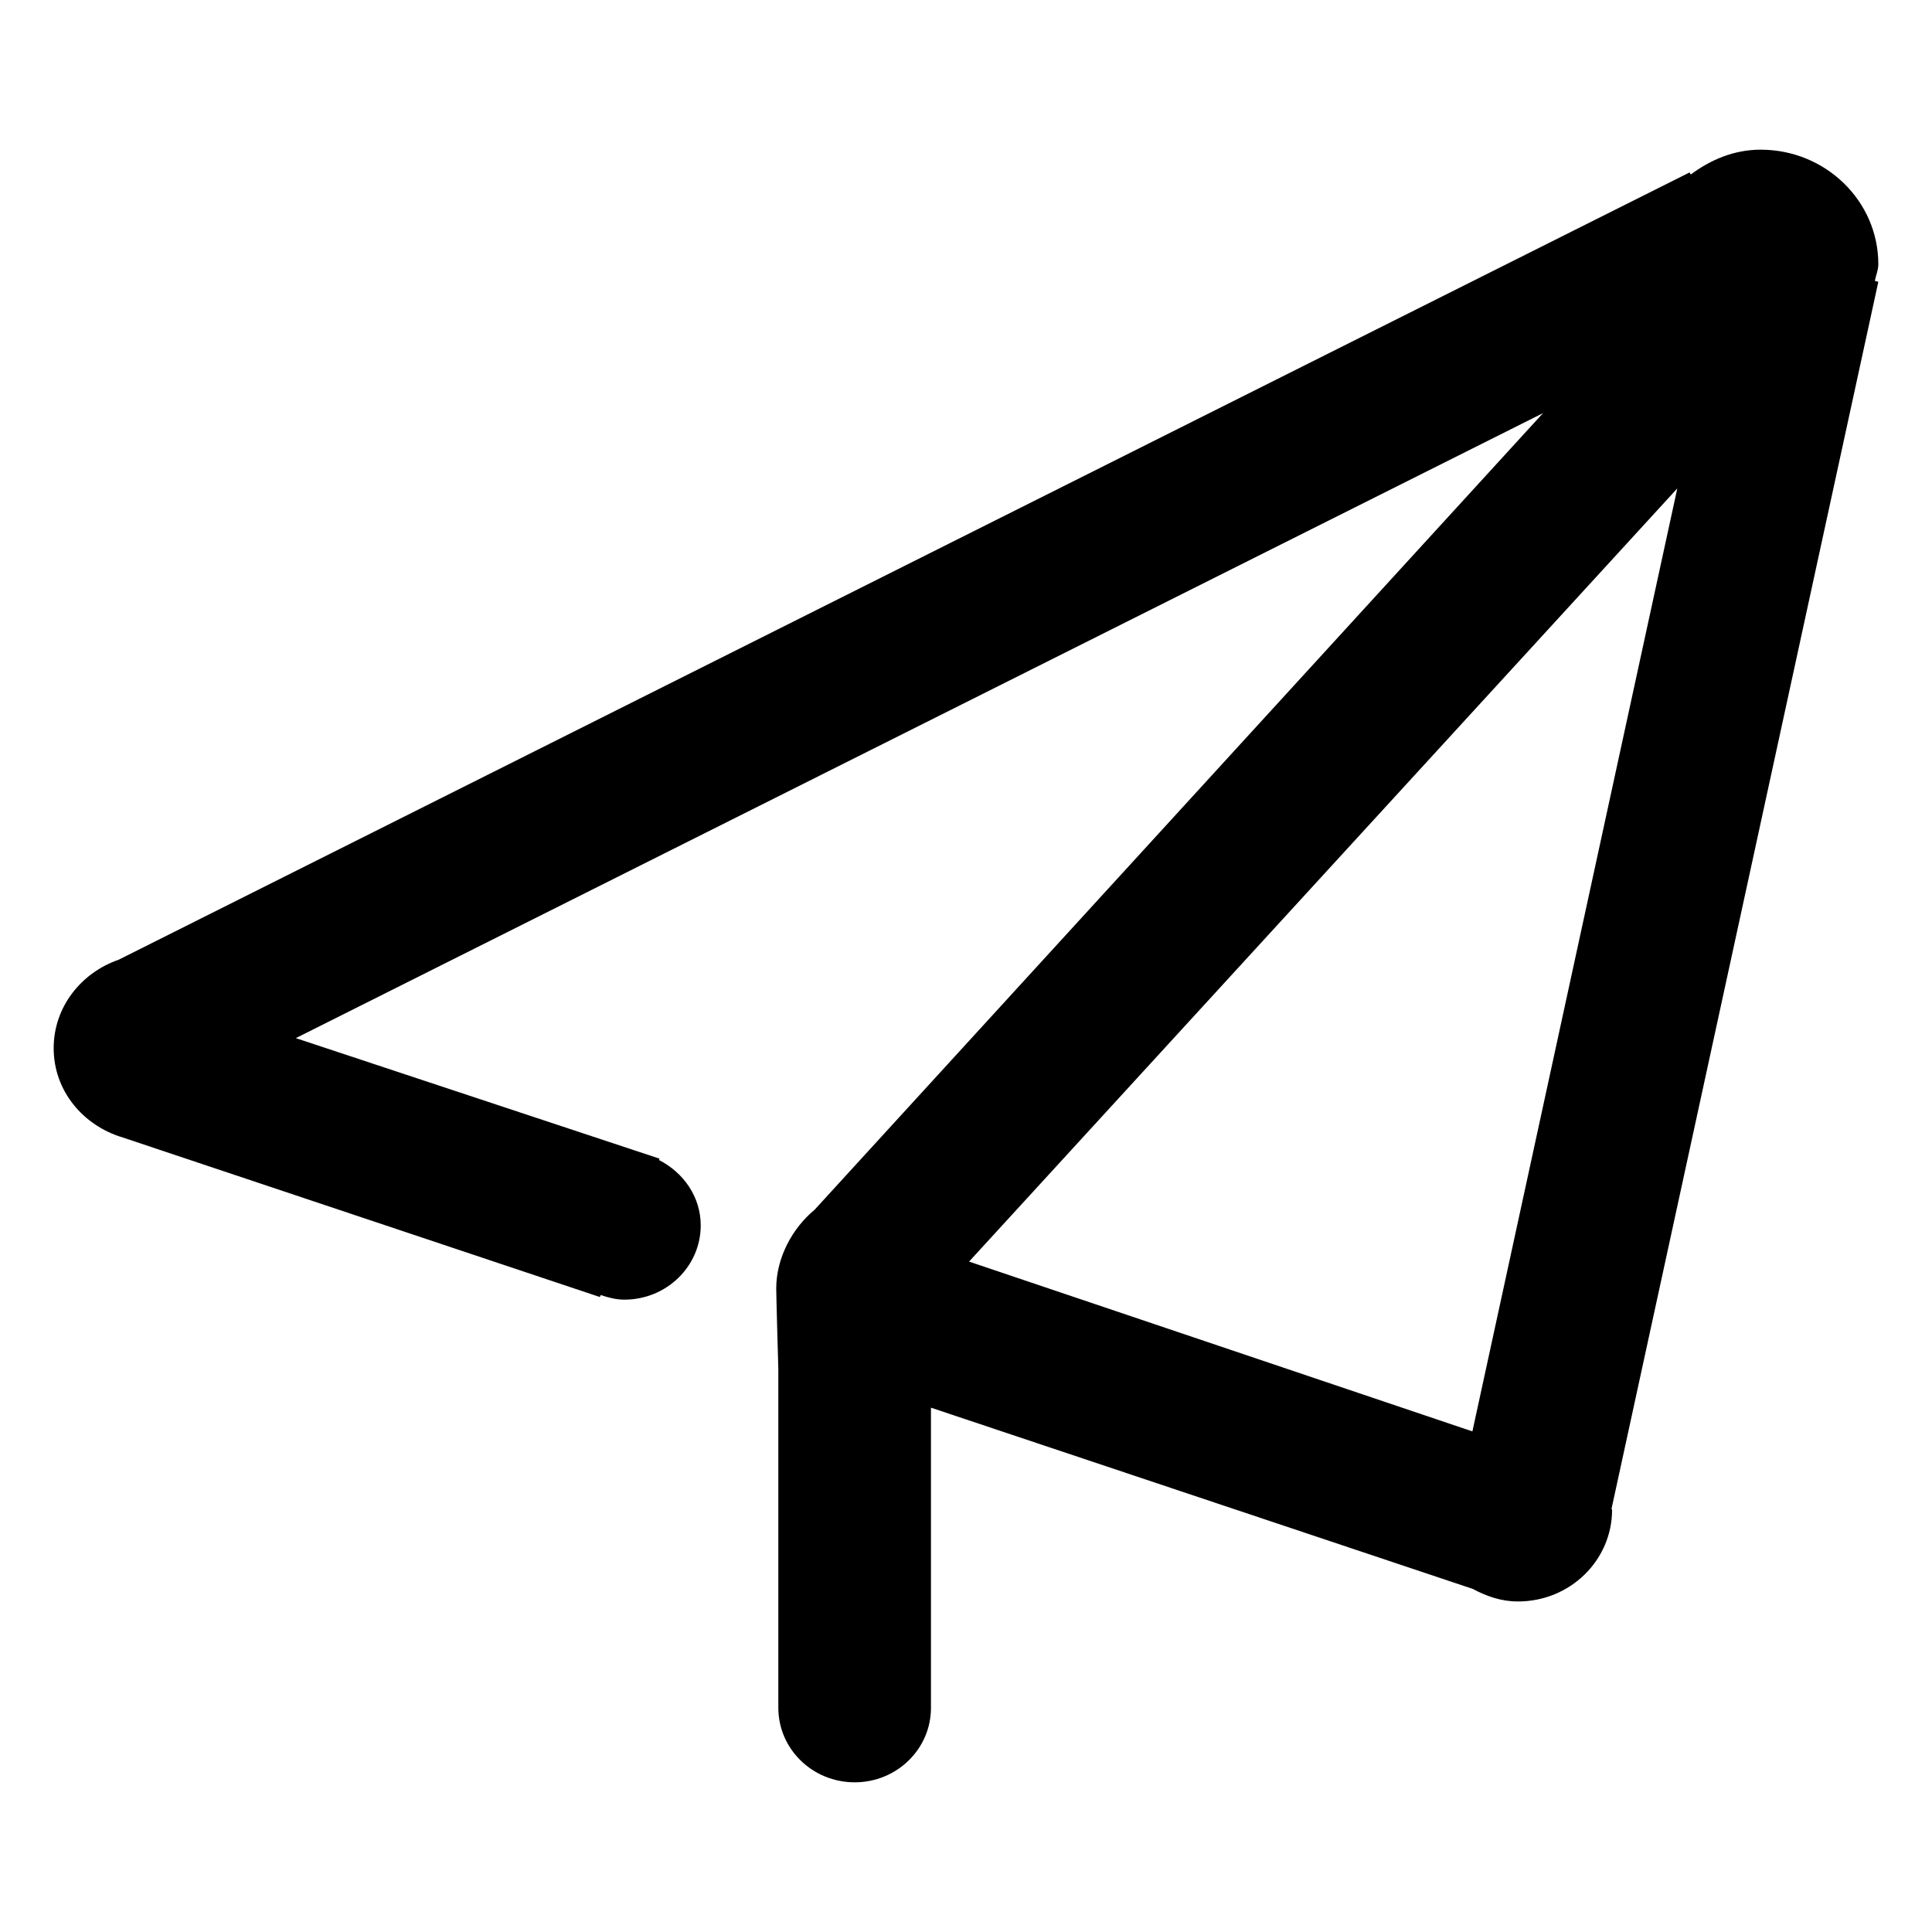 <svg class="icon" viewBox="0 0 1024 1024" xmlns="http://www.w3.org/2000/svg" width="200" height="200"><defs><style/></defs><path d="M993.735 148.907c.484-2.987 1.82-5.69 1.82-8.847 0-33.536-27.96-60.728-62.378-60.728-14.165 0-26.567 5.376-37.063 13.17l-.598-1.11-832.625 417.28c-19.94 6.912-34.447 25.116-34.447 46.876 0 22.67 15.616 41.103 36.75 47.389l252.73 84.508.455-1.052c4.01 1.337 8.078 2.446 12.572 2.446 22.329 0 40.448-17.664 40.448-39.339 0-15.217-9.159-28.046-22.13-34.673l.313-.711-192.796-63.887 661.049-331.264L431.73 641.223c-11.776 9.728-20.31 25.458-20.31 41.671 0 4.324 1.11 42.61 1.11 42.61v179.655c0 21.845 18.09 39.51 40.476 39.51 22.33 0 40.42-17.665 40.42-39.453V746.098L780.6 842.155c7.282 3.897 15.075 6.656 23.95 6.656 27.563 0 49.892-21.732 49.892-48.669 0-.114-.313-.284-.313-.398l141.426-650.41-1.82-.427zM780.402 758.67l-266.78-89.998 375.38-409.8-108.6 499.798z"/></svg>